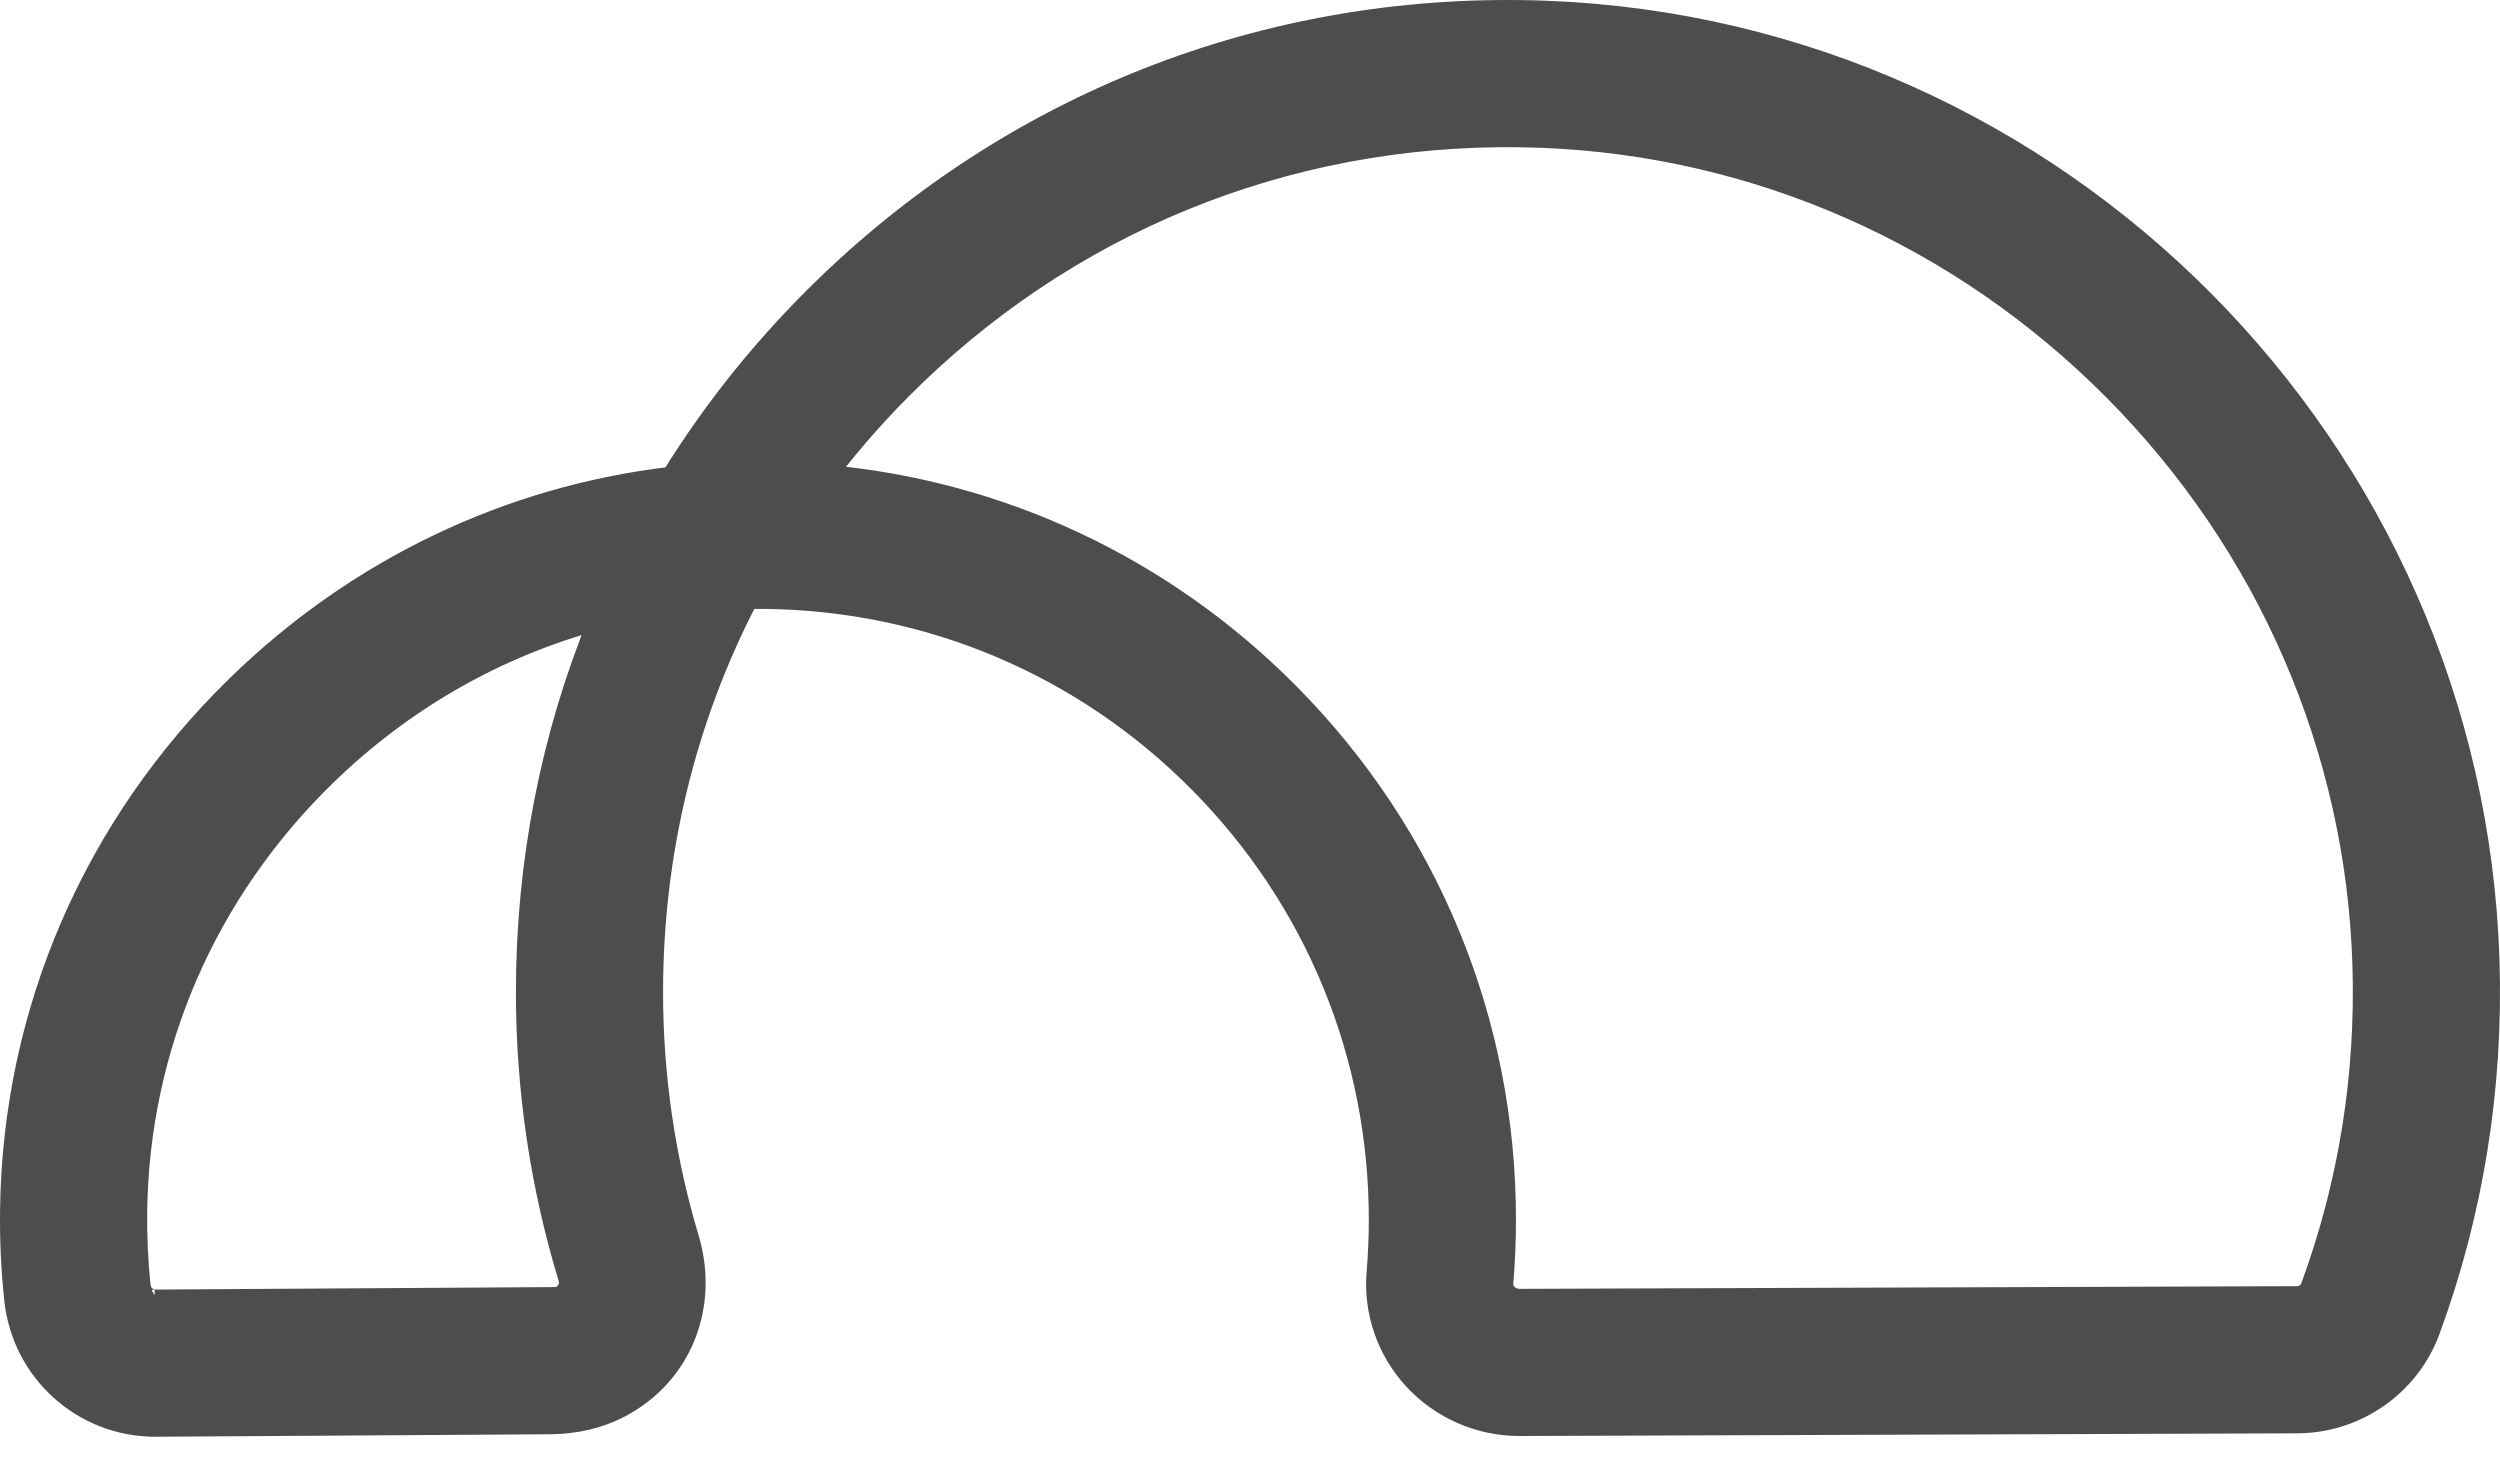<?xml version="1.0" encoding="UTF-8"?>
<svg width="115px" height="67px" viewBox="0 0 115 67" version="1.1" xmlns="http://www.w3.org/2000/svg" xmlns:xlink="http://www.w3.org/1999/xlink">
    <!-- Generator: Sketch 51.3 (57544) - http://www.bohemiancoding.com/sketch -->
    <title>Group</title>
    <desc>Created with Sketch.</desc>
    <defs></defs>
    <g id="Page-1" stroke="none" stroke-width="1" fill="none" fill-rule="evenodd">
        <g id="Group" transform="translate(1, 1)" fill="#4D4D4F" stroke="#4D4D4F">
            <path d="M105.328,58.209 C107.069,53.472 107.87,48.481 107.711,43.373 C107.402,33.46 103.336,24.075 96.262,16.946 C89.187,9.817 79.835,5.682 69.925,5.3 C59.104,4.882 48.859,8.776 41.076,16.265 C39.579,17.705 38.206,19.246 36.965,20.876 C45.051,21.595 52.541,25.118 58.296,30.933 C64.704,37.408 68.234,45.995 68.234,55.106 C68.234,56.081 68.193,57.064 68.112,58.028 C68.095,58.226 68.17,58.394 68.293,58.527 C68.44,58.687 68.663,58.783 68.888,58.787 L104.658,58.664 C104.96,58.663 105.229,58.478 105.328,58.209 Z M105.328,58.209 C105.328,58.209 105.328,58.209 105.328,58.209 L105.328,58.21 C105.328,58.209 105.328,58.209 105.328,58.209 Z M25.181,57.792 C23.888,53.543 23.232,49.117 23.232,44.635 C23.232,38.666 24.374,32.856 26.594,27.456 C21.872,28.711 17.536,31.182 13.942,34.687 C8.448,40.047 5.37,47.161 5.271,54.723 C5.256,55.873 5.31,57.03 5.433,58.214 C5.433,58.214 5.433,58.214 5.43,58.162 C5.47,58.538 5.774,58.817 6.141,58.821 C6.145,58.821 6.148,58.82 6.152,58.82 L24.507,58.706 C24.766,58.704 24.947,58.59 25.075,58.417 C25.201,58.245 25.256,58.039 25.181,57.792 Z M6.119,58.822 C6.116,58.822 6.115,58.822 6.112,58.822 C6.115,58.822 6.117,58.822 6.12,58.821 Z M25.181,57.792 C25.181,57.792 25.181,57.792 25.181,57.792 L25.181,57.793 C25.181,57.792 25.181,57.792 25.181,57.792 Z M33.391,26.512 C30.503,32.065 29.001,38.24 29.001,44.635 C29.001,48.495 29.558,52.308 30.656,55.968 C31.572,59.019 30.38,62.208 27.514,63.714 C26.558,64.216 25.459,64.469 24.306,64.476 L6.186,64.59 C6.176,64.59 6.176,64.59 6.166,64.59 C6.157,64.59 6.157,64.59 6.147,64.59 C2.816,64.59 0.045,62.092 -0.307,58.77 C-0.451,57.412 -0.515,56.026 -0.497,54.648 C-0.379,45.546 3.32,36.989 9.914,30.558 C15.429,25.178 22.402,21.84 29.907,20.968 C31.896,17.752 34.299,14.779 37.075,12.108 C45.997,3.523 57.747,-0.944 70.147,-0.465 C93.71,0.443 112.741,19.618 113.477,43.193 L113.477,43.193 C113.66,49.042 112.74,54.764 110.744,60.199 C109.816,62.724 107.38,64.424 104.678,64.433 L68.906,64.556 C68.896,64.556 68.896,64.556 68.885,64.556 C67.053,64.556 65.294,63.785 64.051,62.438 C62.828,61.111 62.212,59.328 62.363,57.543 C62.43,56.739 62.465,55.919 62.465,55.106 C62.465,47.523 59.528,40.381 54.195,34.991 C48.865,29.605 41.763,26.594 34.191,26.51 C33.926,26.507 33.658,26.508 33.391,26.512 Z" id="Fill-1"></path>
        </g>
    </g>
</svg>